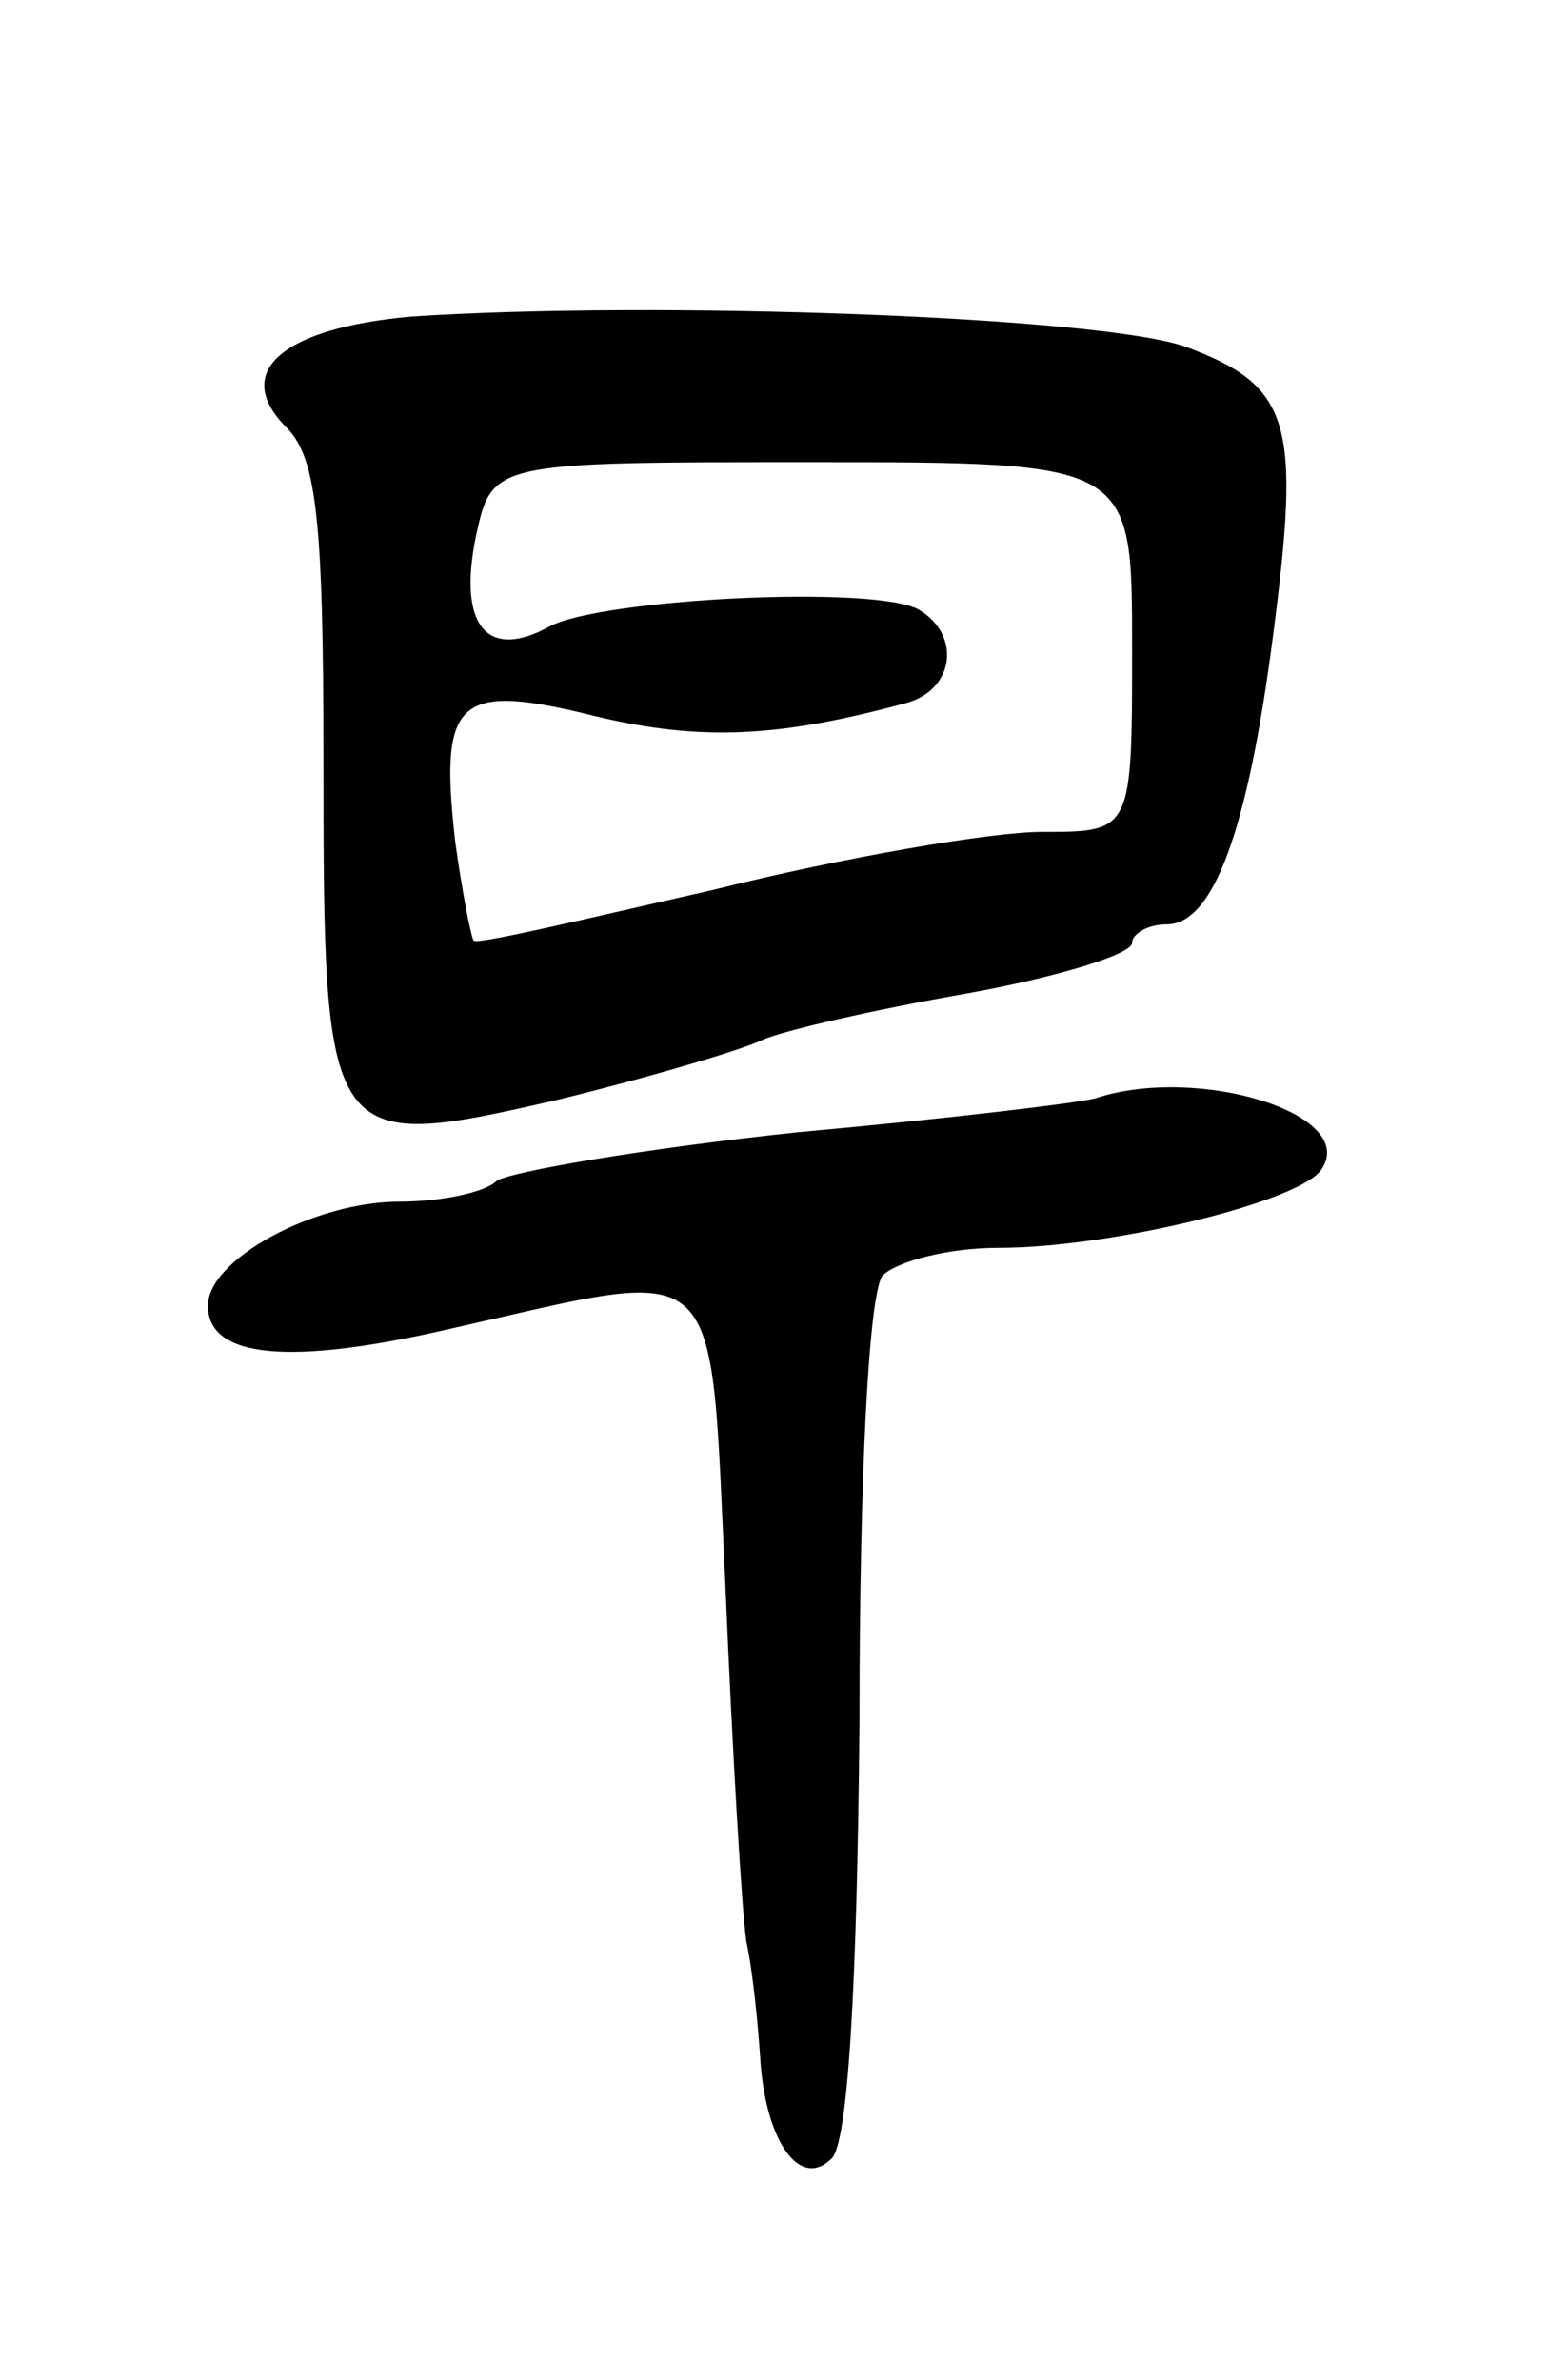 <svg version="1.0" xmlns="http://www.w3.org/2000/svg"
 width="67pt" height="103pt" viewBox="0 0 67 103"
 preserveAspectRatio="xMidYMid meet">
<g transform="translate(0,103) scale(0.1,-0.1)"
fill="#000000" stroke="none">
<path d="M178 893 c-56 -5 -78 -24 -54 -48 13 -13 16 -40 16 -144 0 -168 1
-170 101 -147 41 10 81 22 89 26 9 4 48 13 88 20 39 7 72 17 72 22 0 4 7 8 15
8 20 0 35 40 46 125 12 92 8 108 -38 125 -37 13 -229 20 -335 13z m312 -143
c0 -80 0 -80 -39 -80 -22 0 -86 -11 -142 -25 -57 -13 -103 -24 -104 -22 -1 1
-5 21 -8 43 -7 62 1 69 61 54 46 -11 80 -9 135 6 20 6 23 29 5 40 -18 11 -137
5 -160 -7 -27 -15 -40 0 -32 39 7 32 7 32 145 32 139 0 139 0 139 -80z"/>
<path d="M475 555 c-5 -2 -64 -9 -130 -15 -66 -7 -124 -17 -130 -21 -5 -5 -24
-9 -42 -9 -37 0 -83 -25 -83 -45 0 -23 36 -26 105 -10 120 27 112 35 119 -112
3 -71 7 -139 9 -153 3 -14 5 -36 6 -50 2 -36 17 -58 31 -44 7 7 11 74 12 190
0 106 4 184 10 192 6 6 28 12 50 12 49 0 131 20 140 34 16 24 -53 45 -97 31z"/>
</g>
</svg>
